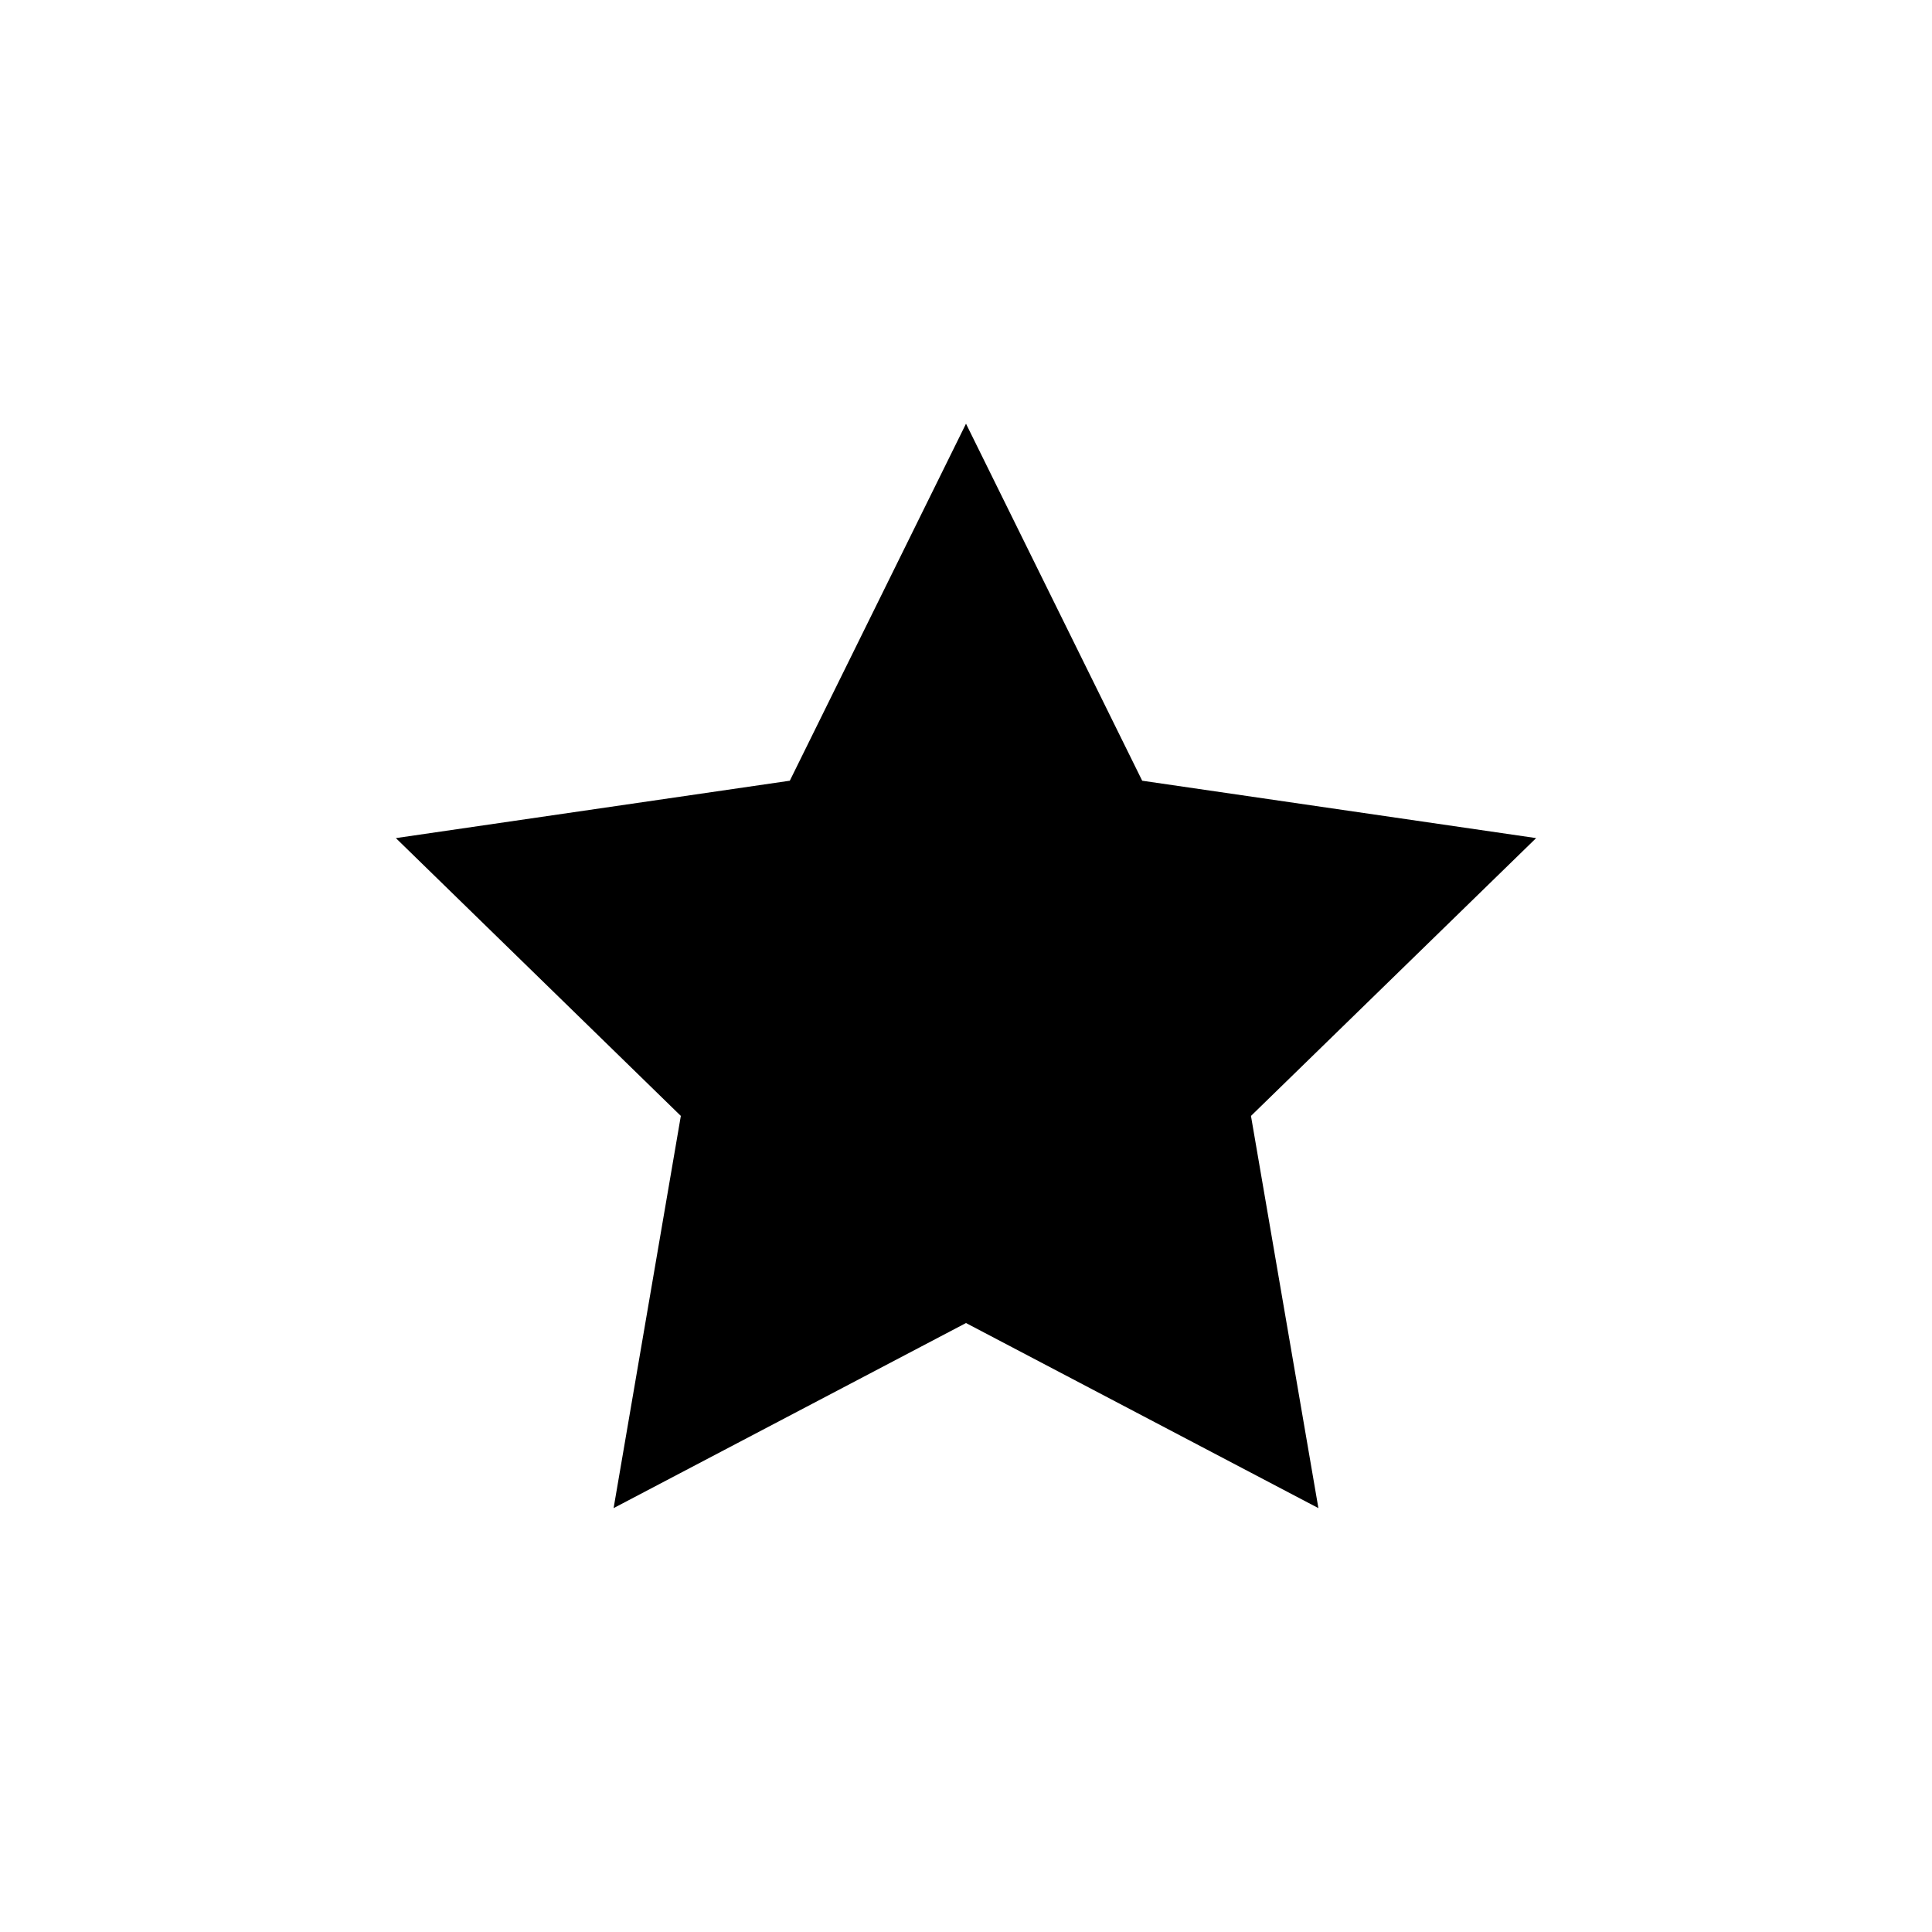 <svg width="100" height="100" fill="{{ include.fill }}" xmlns="http://www.w3.org/2000/svg"><path d="M50 21.93l9.12 18.48 20.39 2.97-14.76 14.38 3.49 20.3L50 68.48l-18.24 9.58 3.48-20.3-14.75-14.38 20.39-2.97L50 21.93"/></svg>